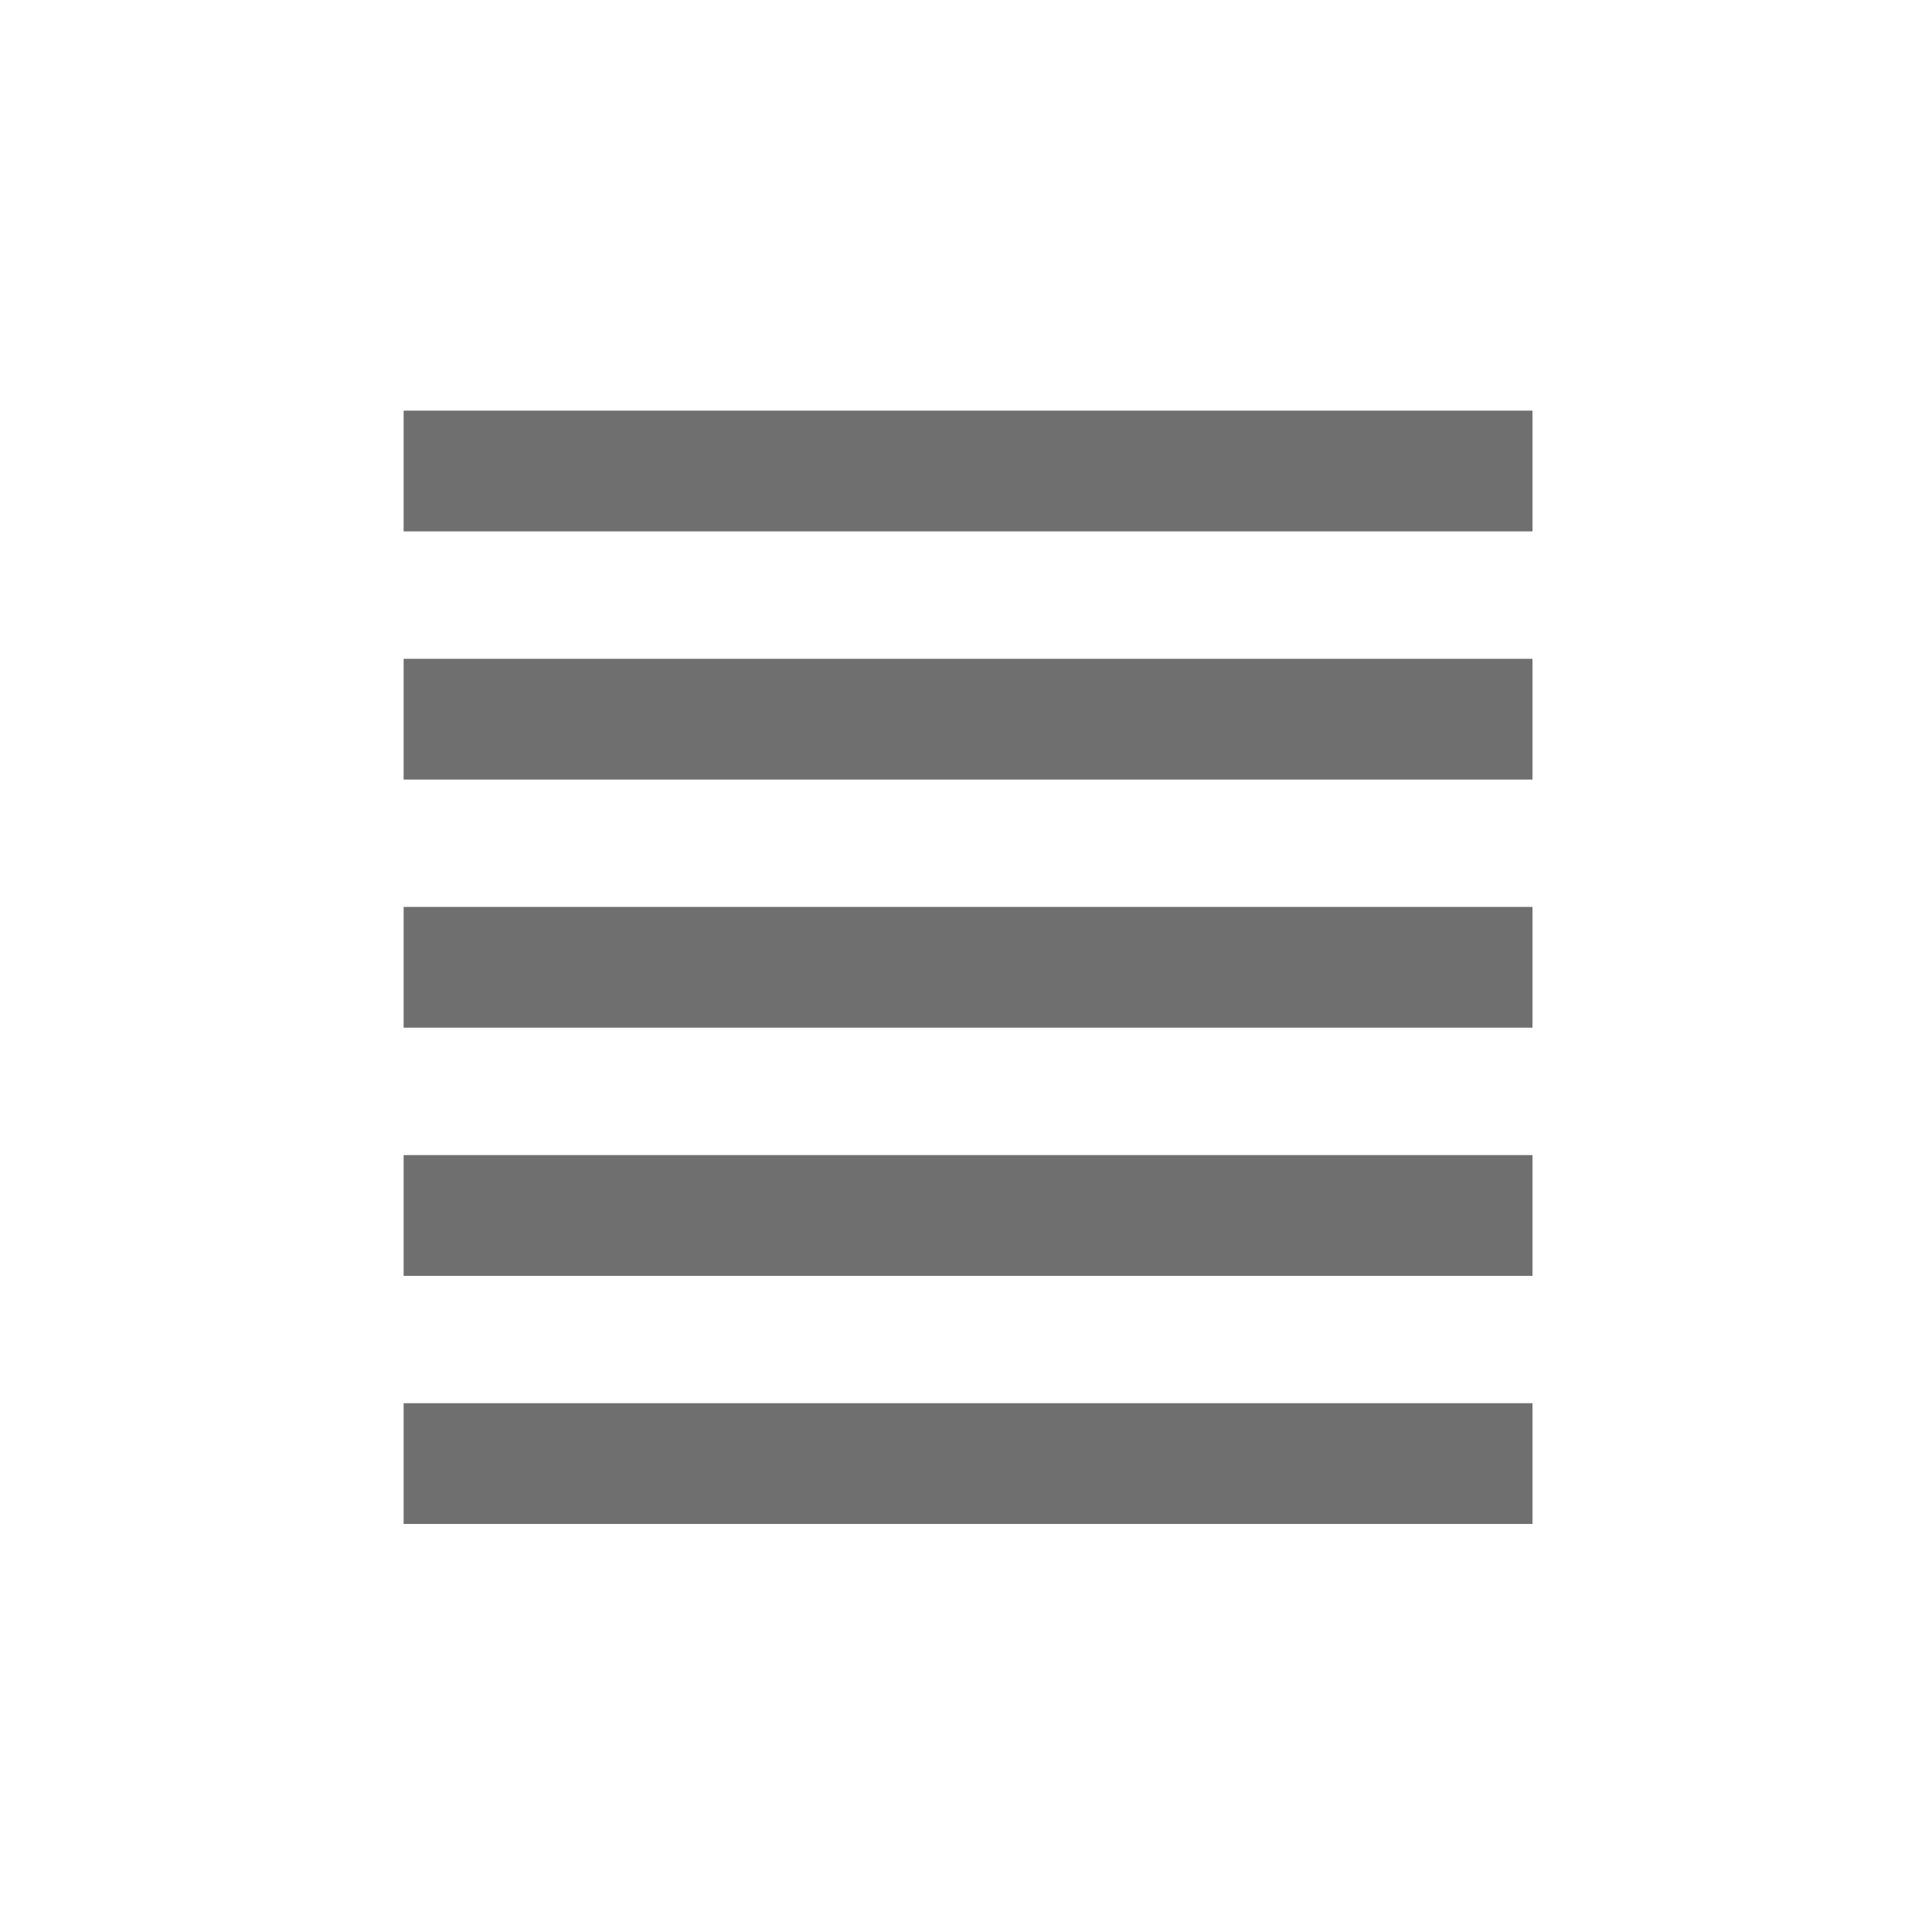 <?xml version="1.0" encoding="UTF-8"?><svg width="576" height="576" version="1.1" viewBox="0 0 576 576" xmlns="http://www.w3.org/2000/svg" xmlns:xlink="http://www.w3.org/1999/xlink"><!--Generated by IJSVG (https://github.com/curthard89/IJSVG)--><g transform="scale(24)"><g fill="none"><g fill="#6F6F6F"><use transform="translate(5.014, 11.266)" xlink:href="#path-1"></use><use transform="translate(5.014, 5.101)" xlink:href="#path-1"></use><use transform="translate(5.014, 8.184)" xlink:href="#path-1"></use><use transform="translate(5.014, 14.349)" xlink:href="#path-1"></use><use transform="translate(5.014, 17.431)" xlink:href="#path-1"></use></g><path d="M0,0h24v24h-24Z"></path></g></g><defs><path id="path-1" d="M0,0v0.75v0.75h14.023v-0.75v-0.75Z"></path></defs></svg>
